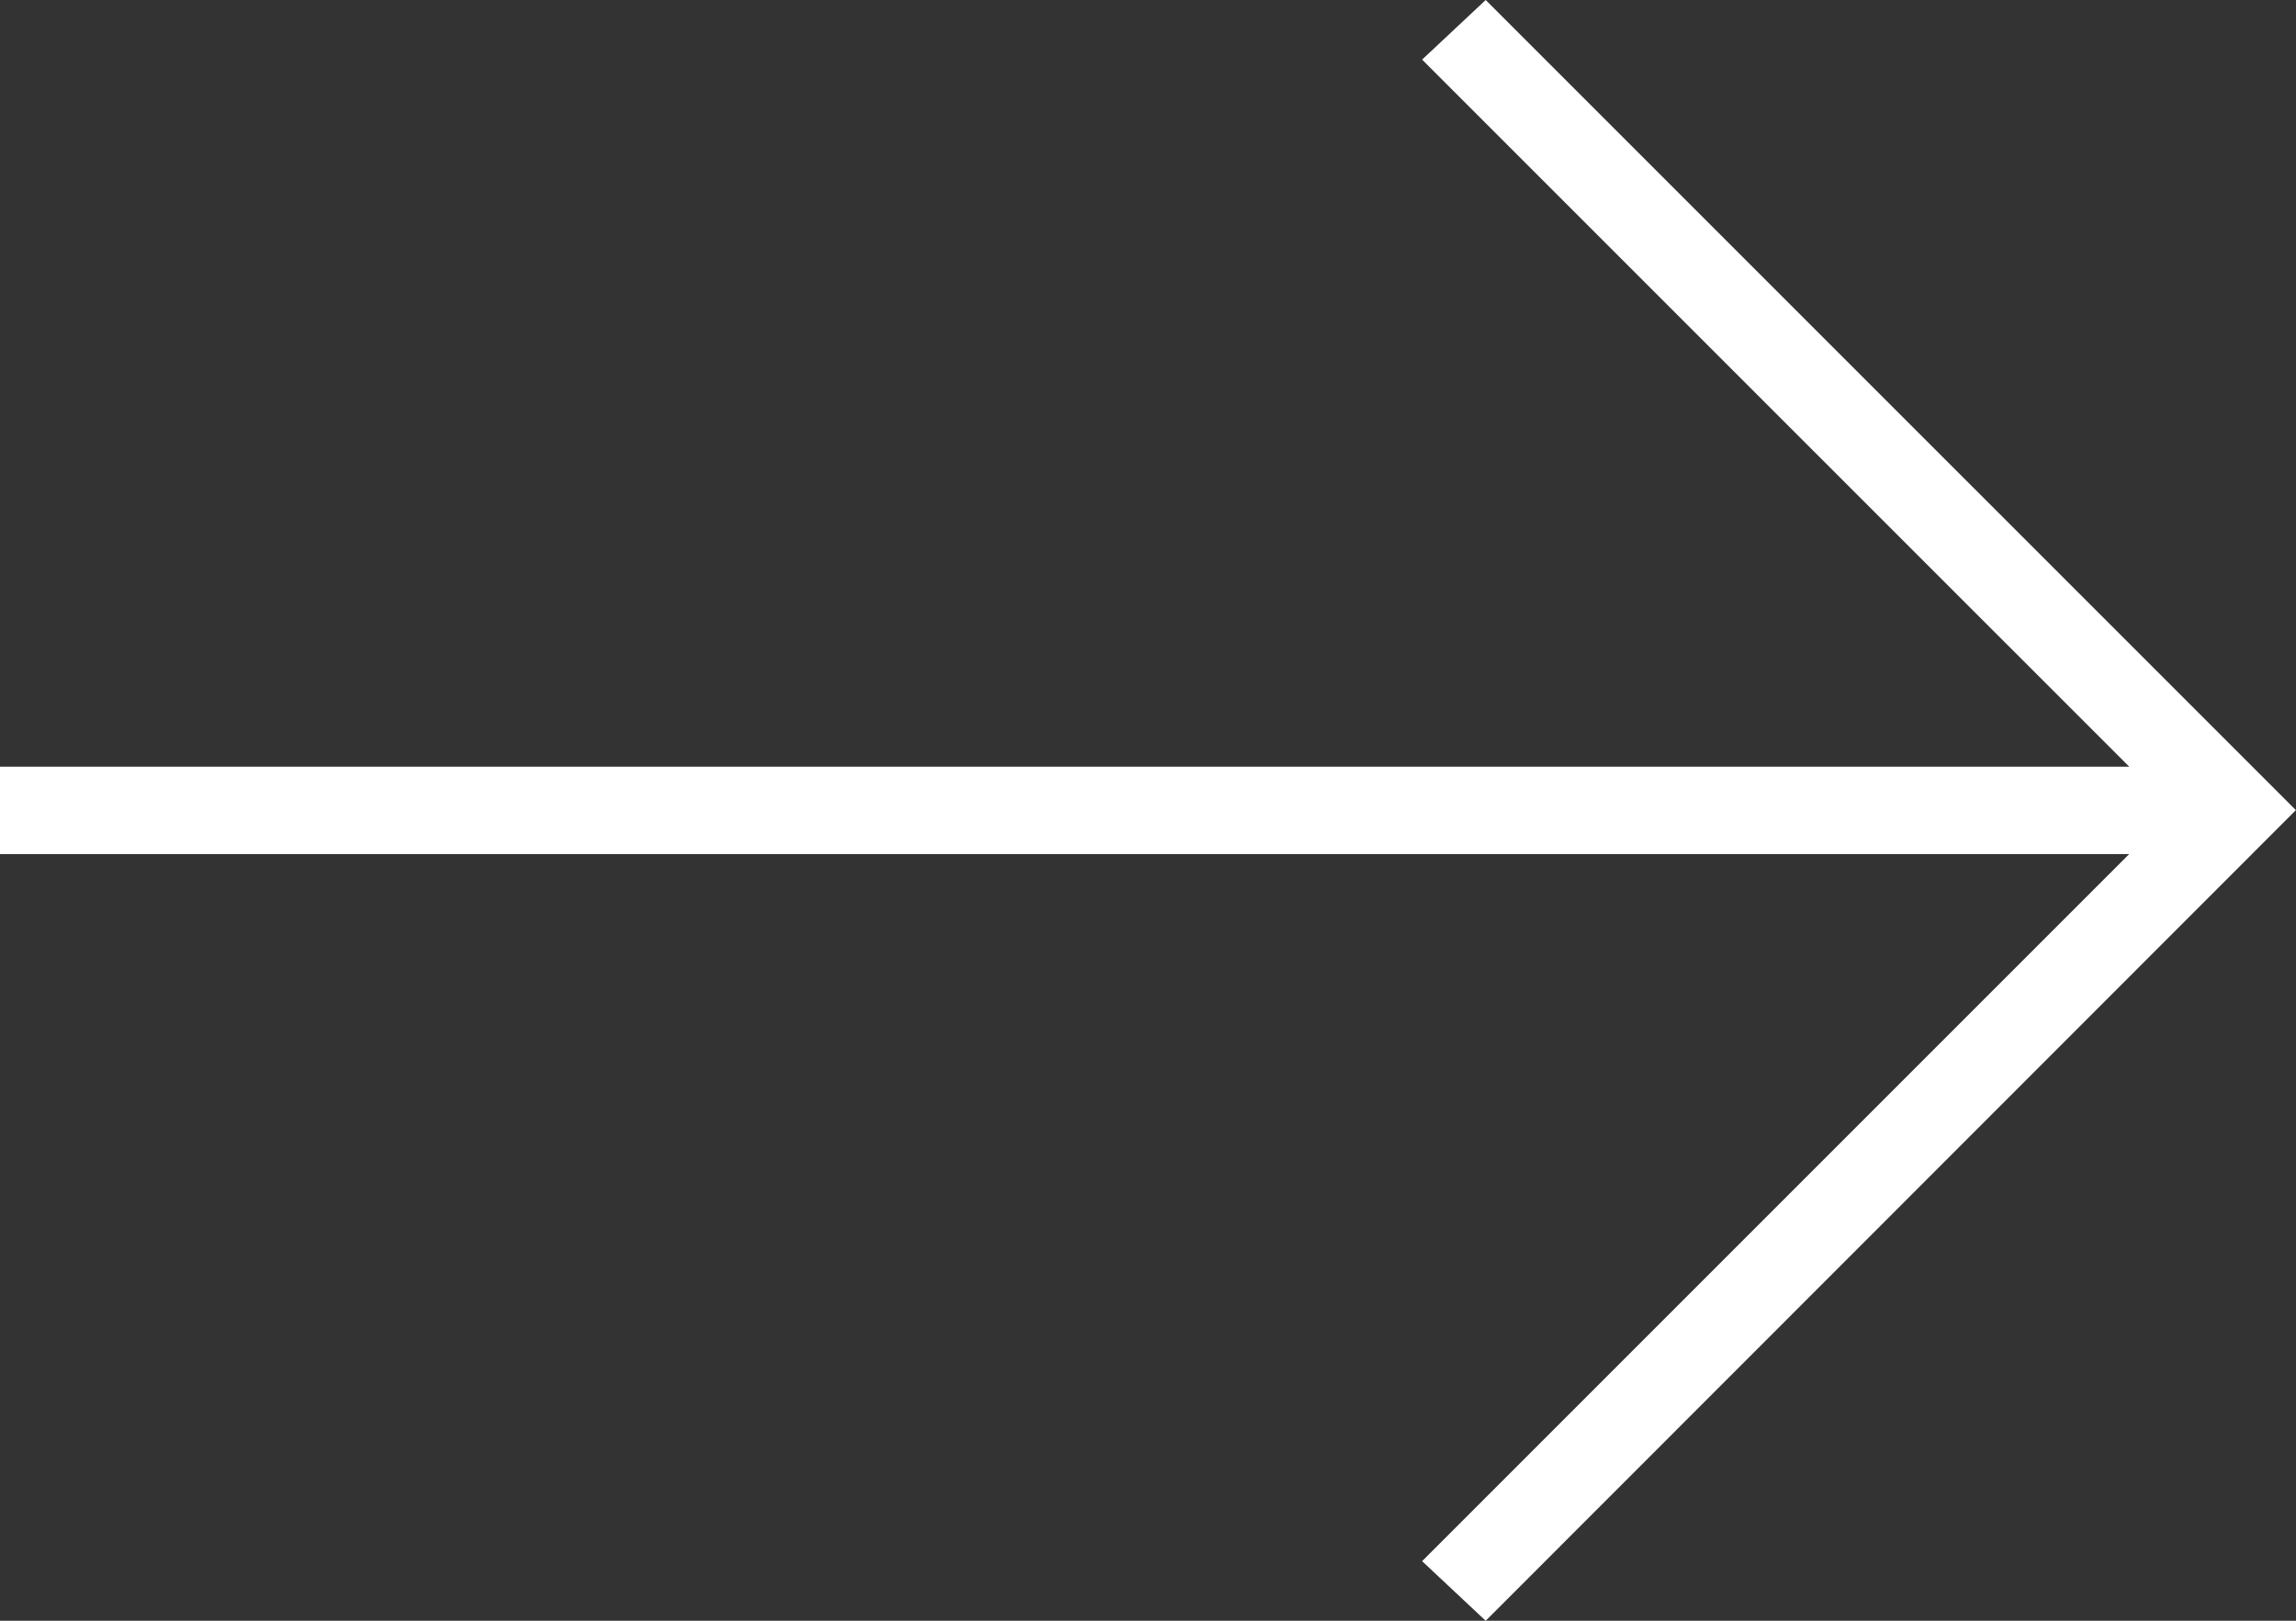 <svg xmlns="http://www.w3.org/2000/svg" width="37.552" height="26.508" viewBox="0 0 37.552 26.508">
  <rect x="0" y="0" width="37.552" height="26.508" fill="#333333" stroke="none"/>
  <path id="arrow_right_alt_FILL0_wght100_GRAD0_opsz48" d="M33.849,40.258l-1.04-.975L44.374,27.718H9.55V26.289H44.374L32.809,14.725l1.04-.975L47.1,27Z" transform="translate(-9.55 -13.75)" fill="#fff"/>
</svg>
